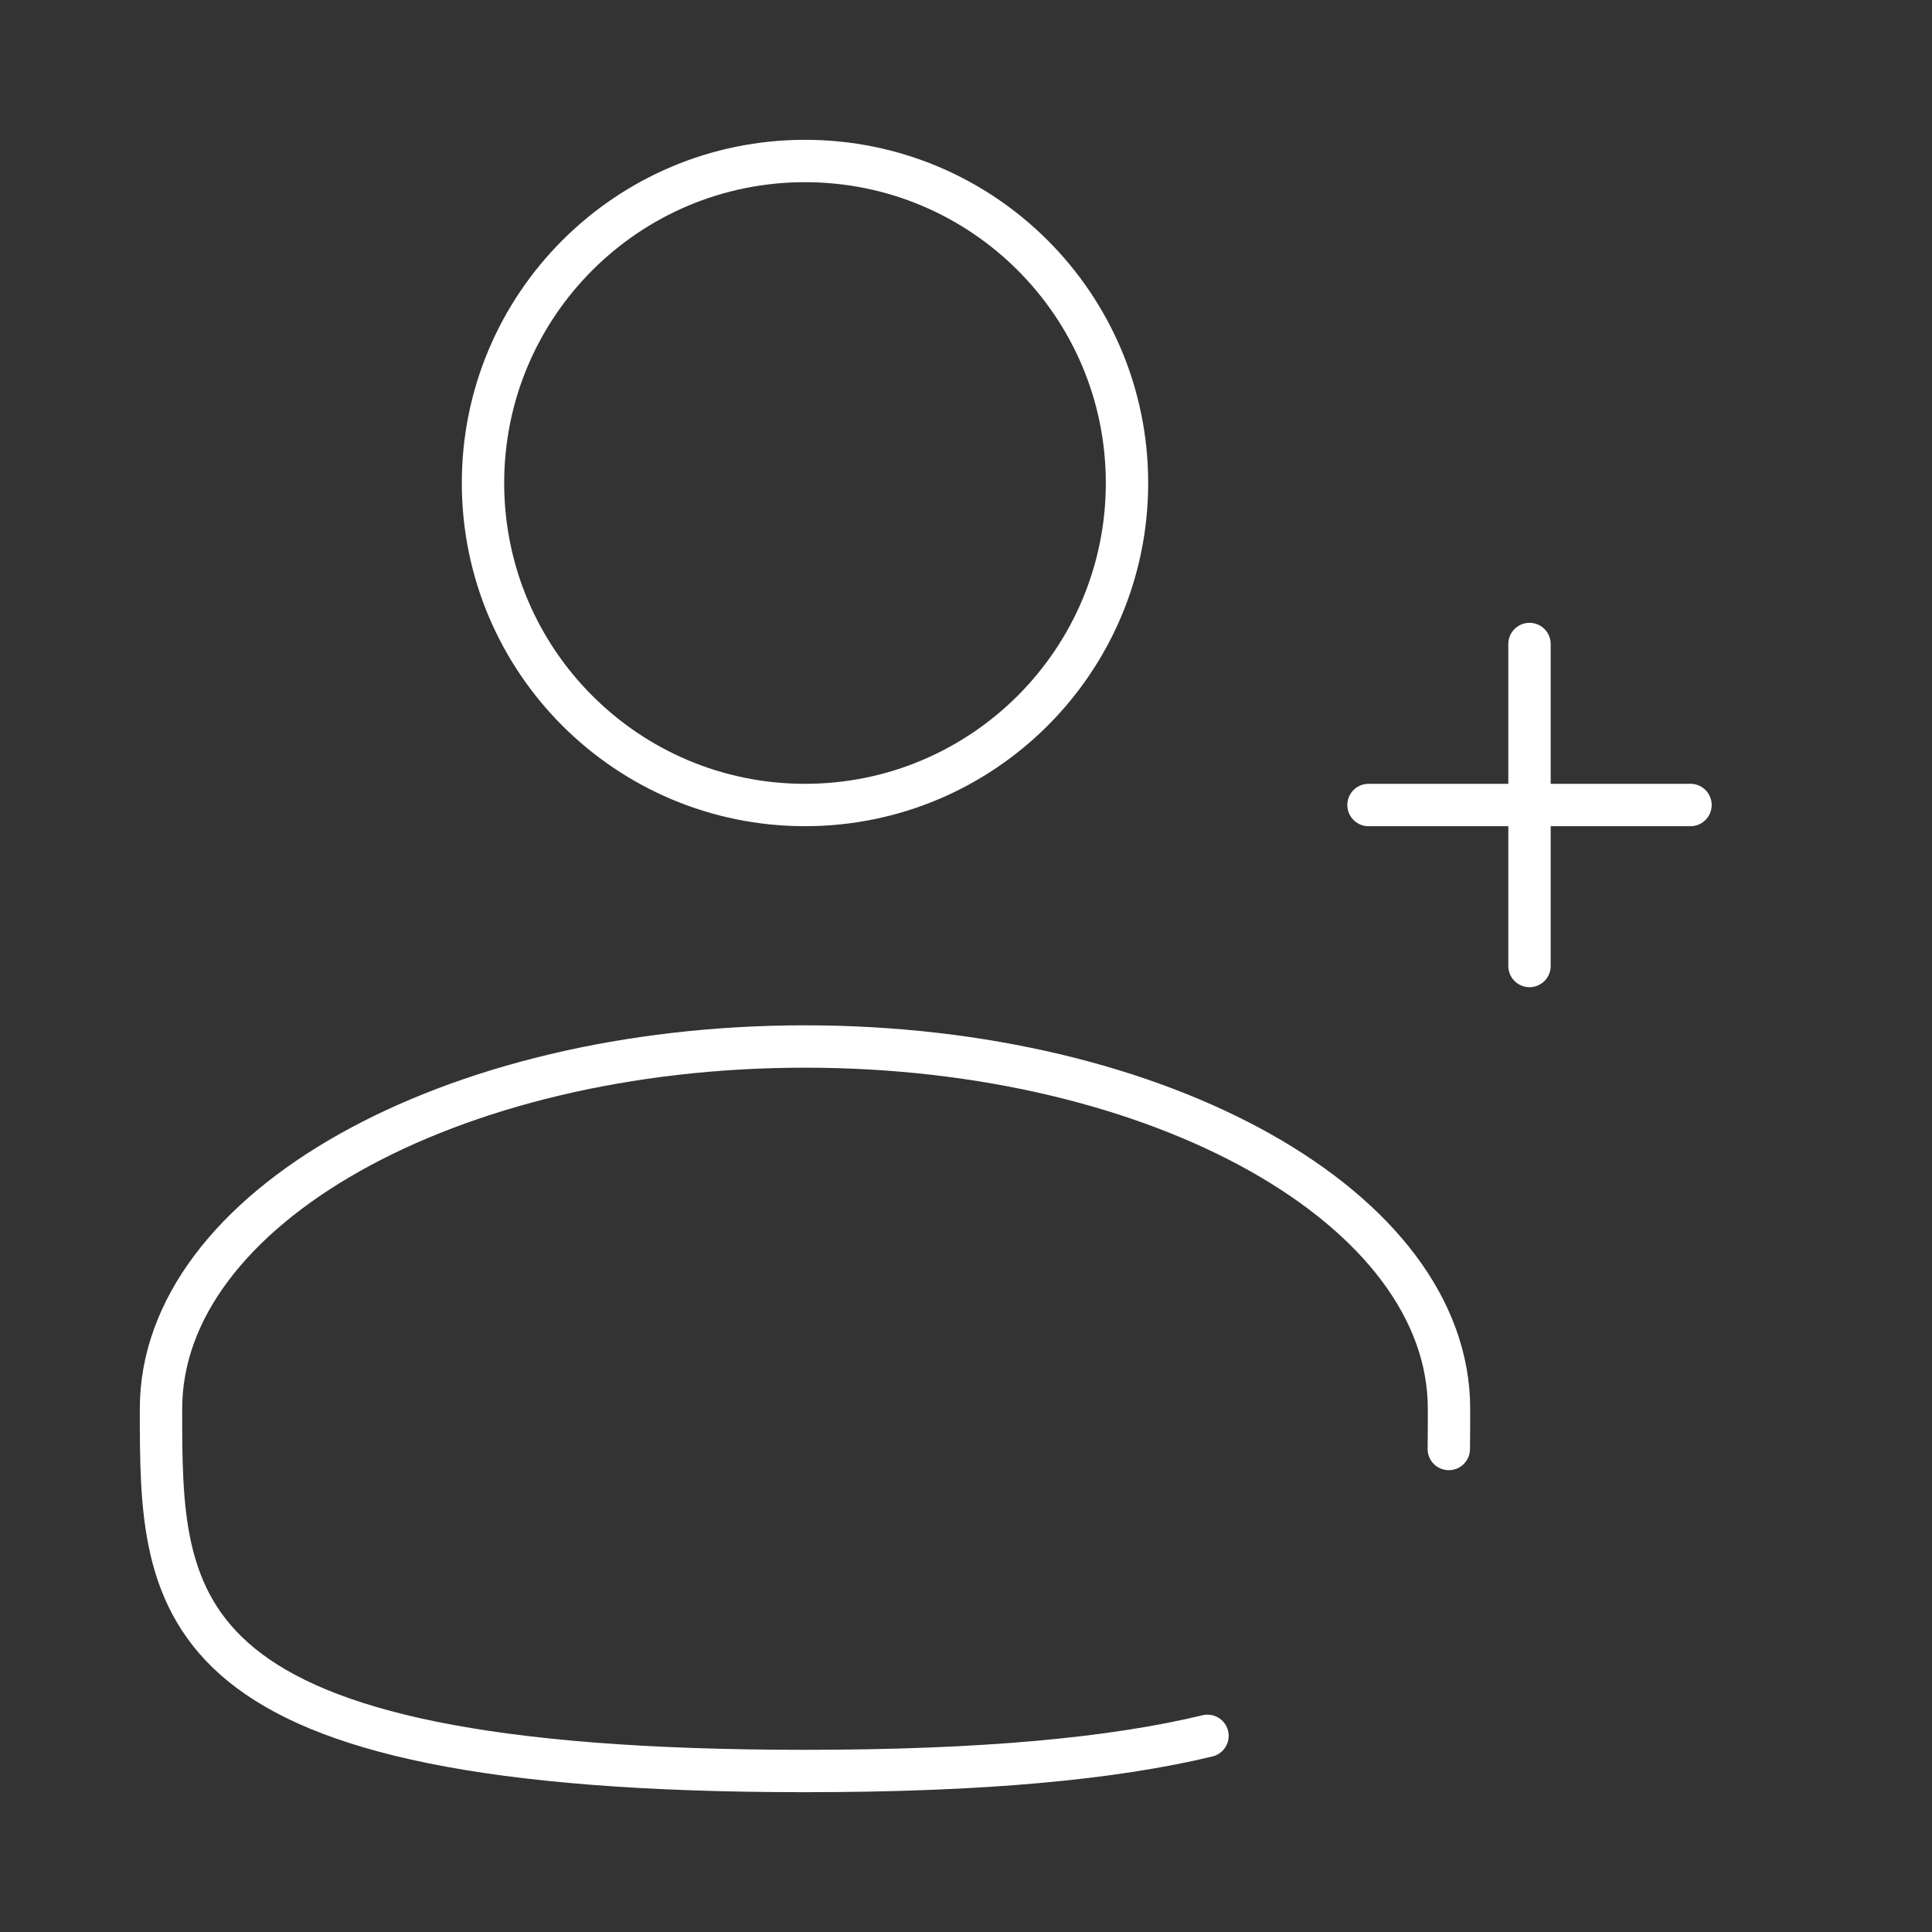<svg width="171" height="171" viewBox="0 0 171 171" fill="none" xmlns="http://www.w3.org/2000/svg">
<rect x="0" y="0" width="171" height="171" fill="#333333" stroke="none"/>
<path d="M71.25 71.25C86.99 71.25 99.75 58.49 99.75 42.75C99.75 27.01 86.99 14.25 71.25 14.25C55.51 14.25 42.75 27.01 42.75 42.75C42.75 58.49 55.51 71.25 71.25 71.25Z" stroke="white" stroke-width="3.75"/>
<path d="M149.625 71.25H135.375M135.375 71.25H121.125M135.375 71.25V57M135.375 71.25V85.5" stroke="white" stroke-width="3.75" stroke-linecap="round"/>
<path d="M128.232 128.25C128.25 127.08 128.25 125.892 128.25 124.688C128.25 106.98 102.73 92.625 71.25 92.625C39.77 92.625 14.25 106.98 14.25 124.688C14.25 142.395 14.25 156.75 71.25 156.75C87.146 156.75 98.609 155.634 106.875 153.639" stroke="white" stroke-width="3.75" stroke-linecap="round"/>
</svg>
